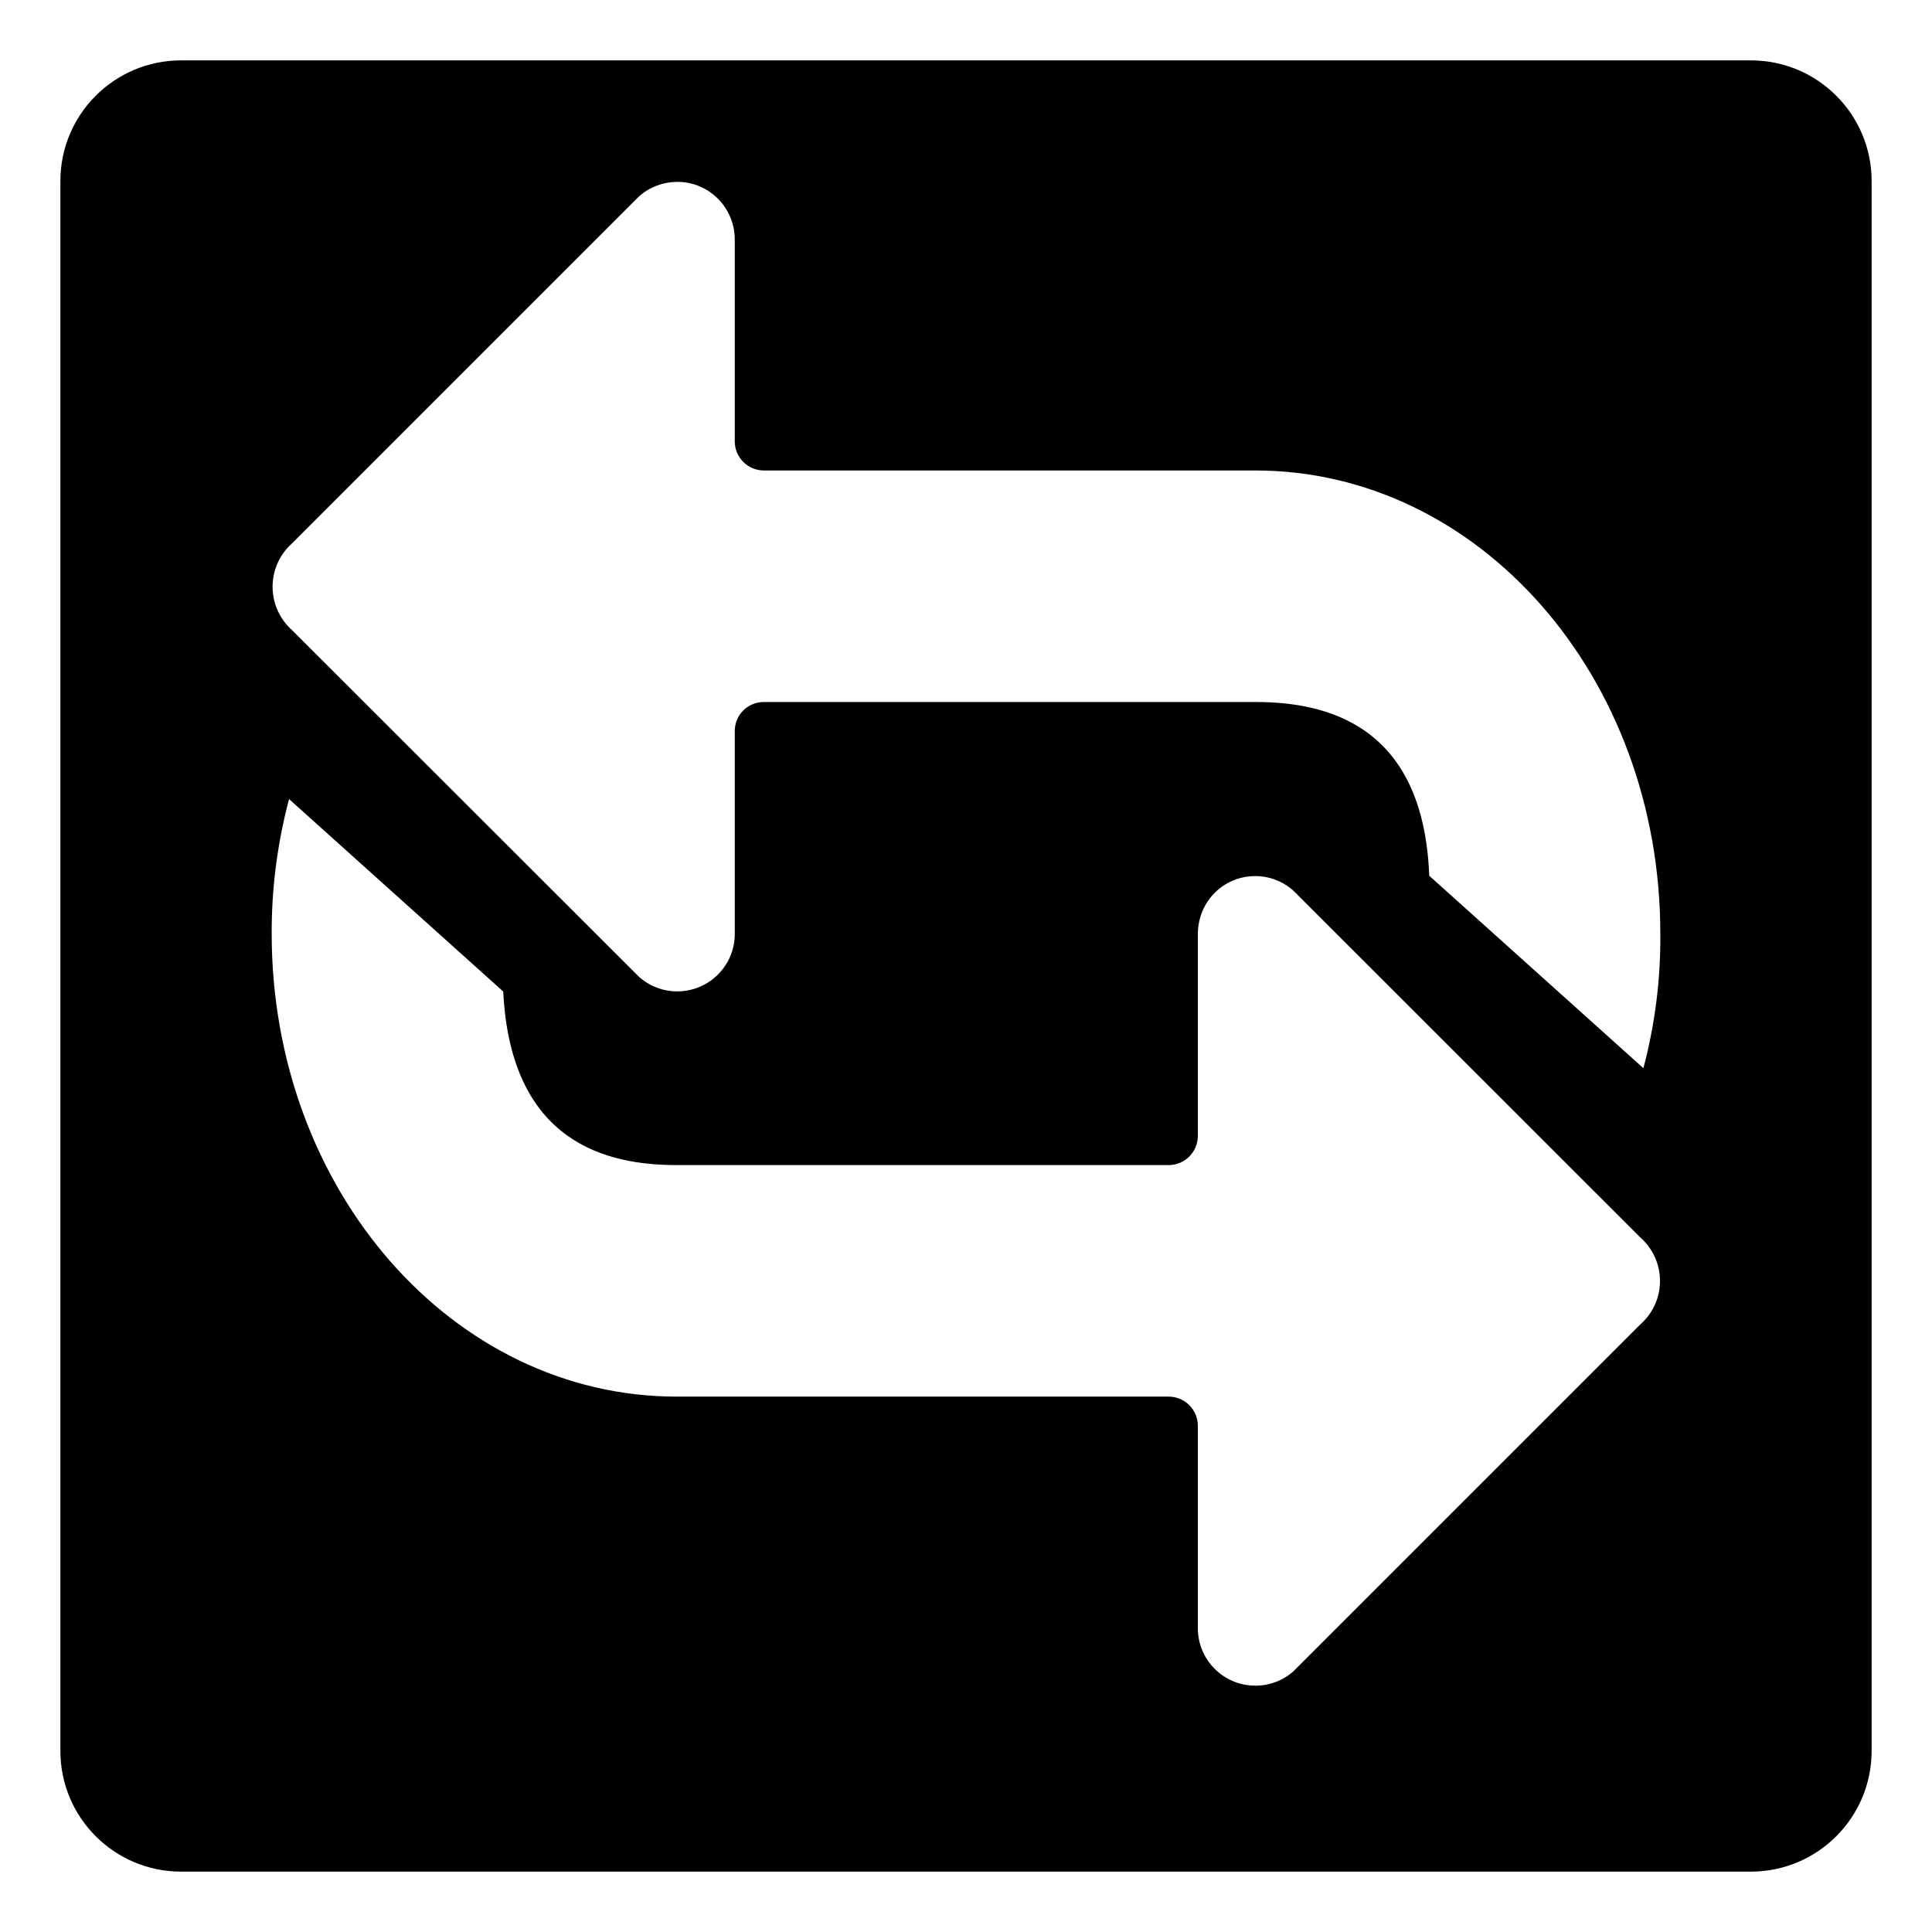 <svg viewBox="0 0 128 128" xmlns="http://www.w3.org/2000/svg">
  <path d="M116,4H12c-4.42,0-8,3.58-8,8v104c0,4.42,3.58,8,8,8h104c4.42,0,8-3.58,8-8V12C124,7.58,120.42,4,116,4z M108.68,87.74 l-23,23c-0.69,0.61-1.59,0.94-2.51,0.94c-2.11,0-3.81-1.71-3.81-3.81V94.45c-0.01-1.06-0.86-1.91-1.92-1.92h-32.6 C30,92.53,18,78.85,18,61.85c-0.01-3.01,0.38-6,1.15-8.91l14.19,12.75c0.5,10.06,6.9,11.5,11.5,11.5h32.6 c1.06-0.01,1.91-0.86,1.92-1.92V61.88c0-0.94,0.34-1.86,0.96-2.56c1.39-1.57,3.79-1.71,5.36-0.32l23,22.99 c0.12,0.1,0.23,0.22,0.34,0.34C110.42,83.92,110.27,86.34,108.68,87.74z M108.88,70.77L94.69,58.02 c-0.38-10.07-6.9-11.51-11.5-11.51h-32.6c-1.06,0.01-1.91,0.86-1.91,1.92v13.42c0.01,0.93-0.33,1.84-0.95,2.54 c-1.39,1.58-3.8,1.73-5.38,0.34l-23-22.98c-0.11-0.09-0.21-0.2-0.31-0.31c-1.42-1.59-1.28-4.03,0.31-5.44l23-23 c0.69-0.61,1.57-0.94,2.49-0.95c2.11-0.02,3.82,1.68,3.84,3.78v13.43c0.01,1.05,0.86,1.9,1.91,1.91h32.57 C98,31.17,110,44.85,110,61.85C110.03,64.86,109.65,67.86,108.88,70.77z"/>
</svg>